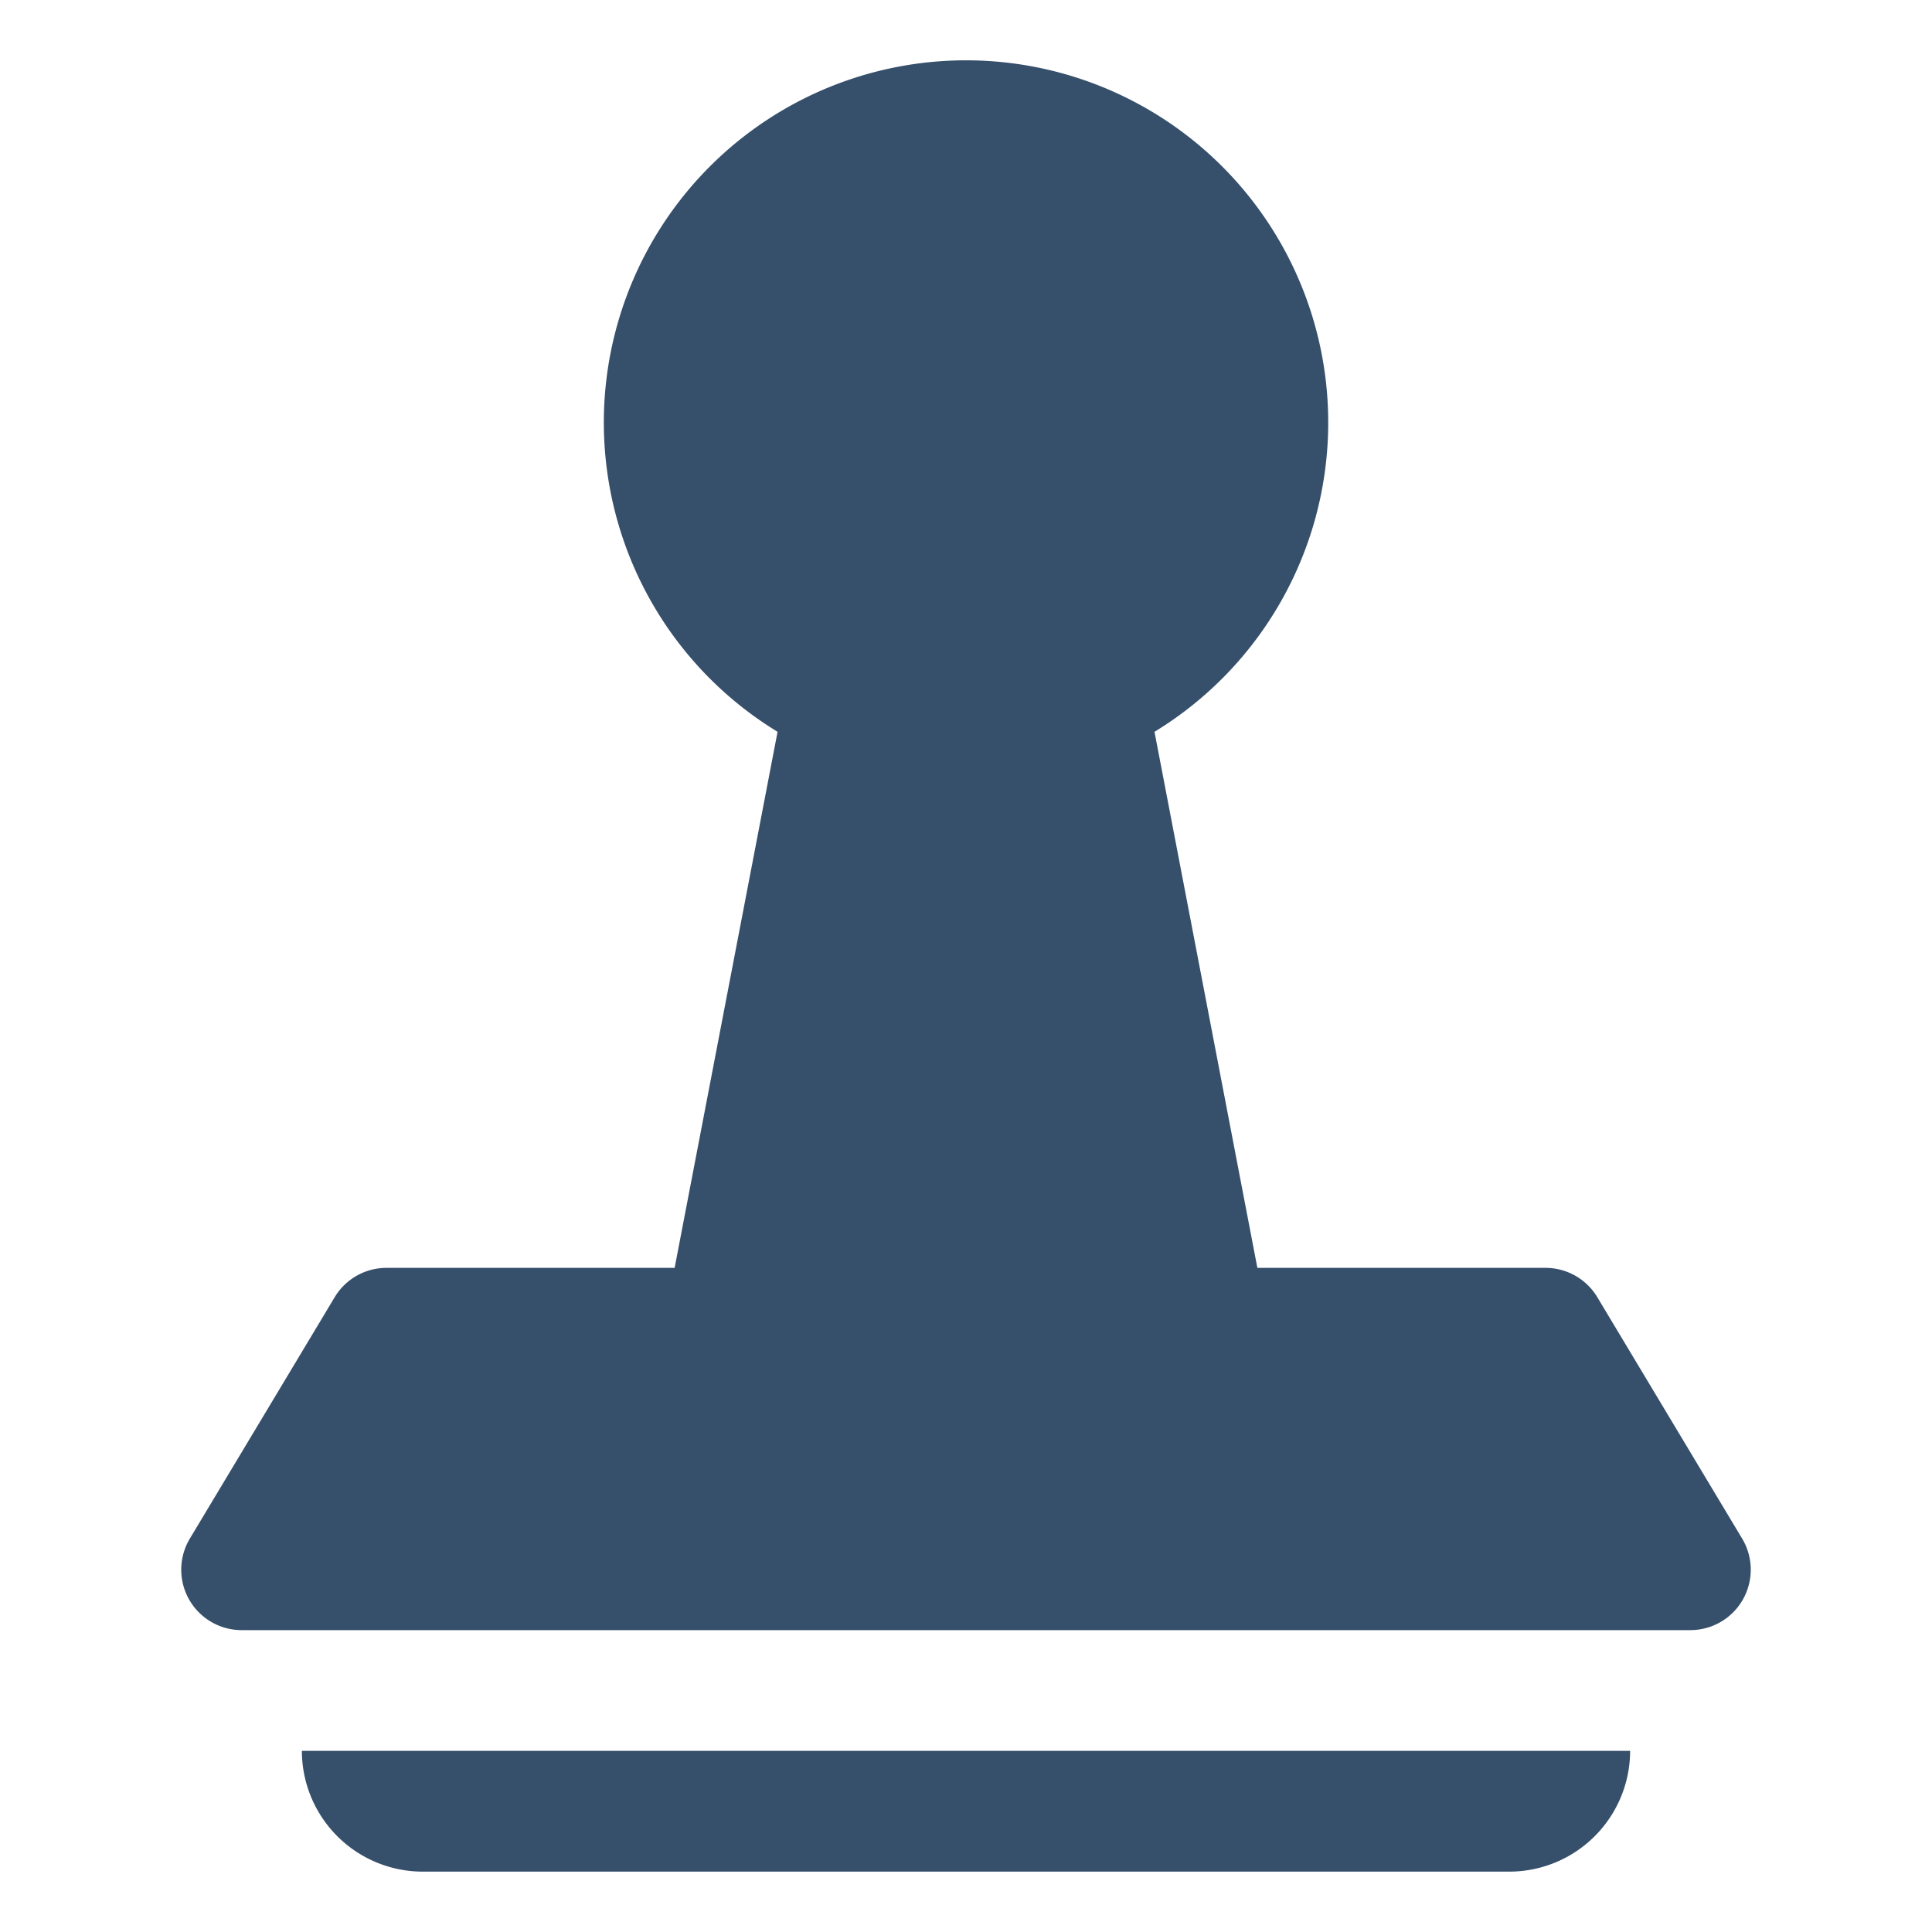 <svg xmlns="http://www.w3.org/2000/svg" viewBox="0 0 32 32"><title>stamp</title><g id="stamp"><rect width="32" height="32" style="fill:none"/><path d="M28.856,25.485l-2.4-4A1,1,0,0,0,25.599,21H20.826l-1.704-8.879a5.999,5.999,0,1,0-6.243,0L11.174,21H6.401a1,1,0,0,0-.857.485l-2.4,4A1.001,1.001,0,0,0,4.001,27H27.999A1.001,1.001,0,0,0,28.856,25.485Z" style="fill:#364f6b"/><path d="M7,31H25a2.003,2.003,0,0,0,2-2H5A2.003,2.003,0,0,0,7,31Z" style="fill:#364f6b"/></g></svg>